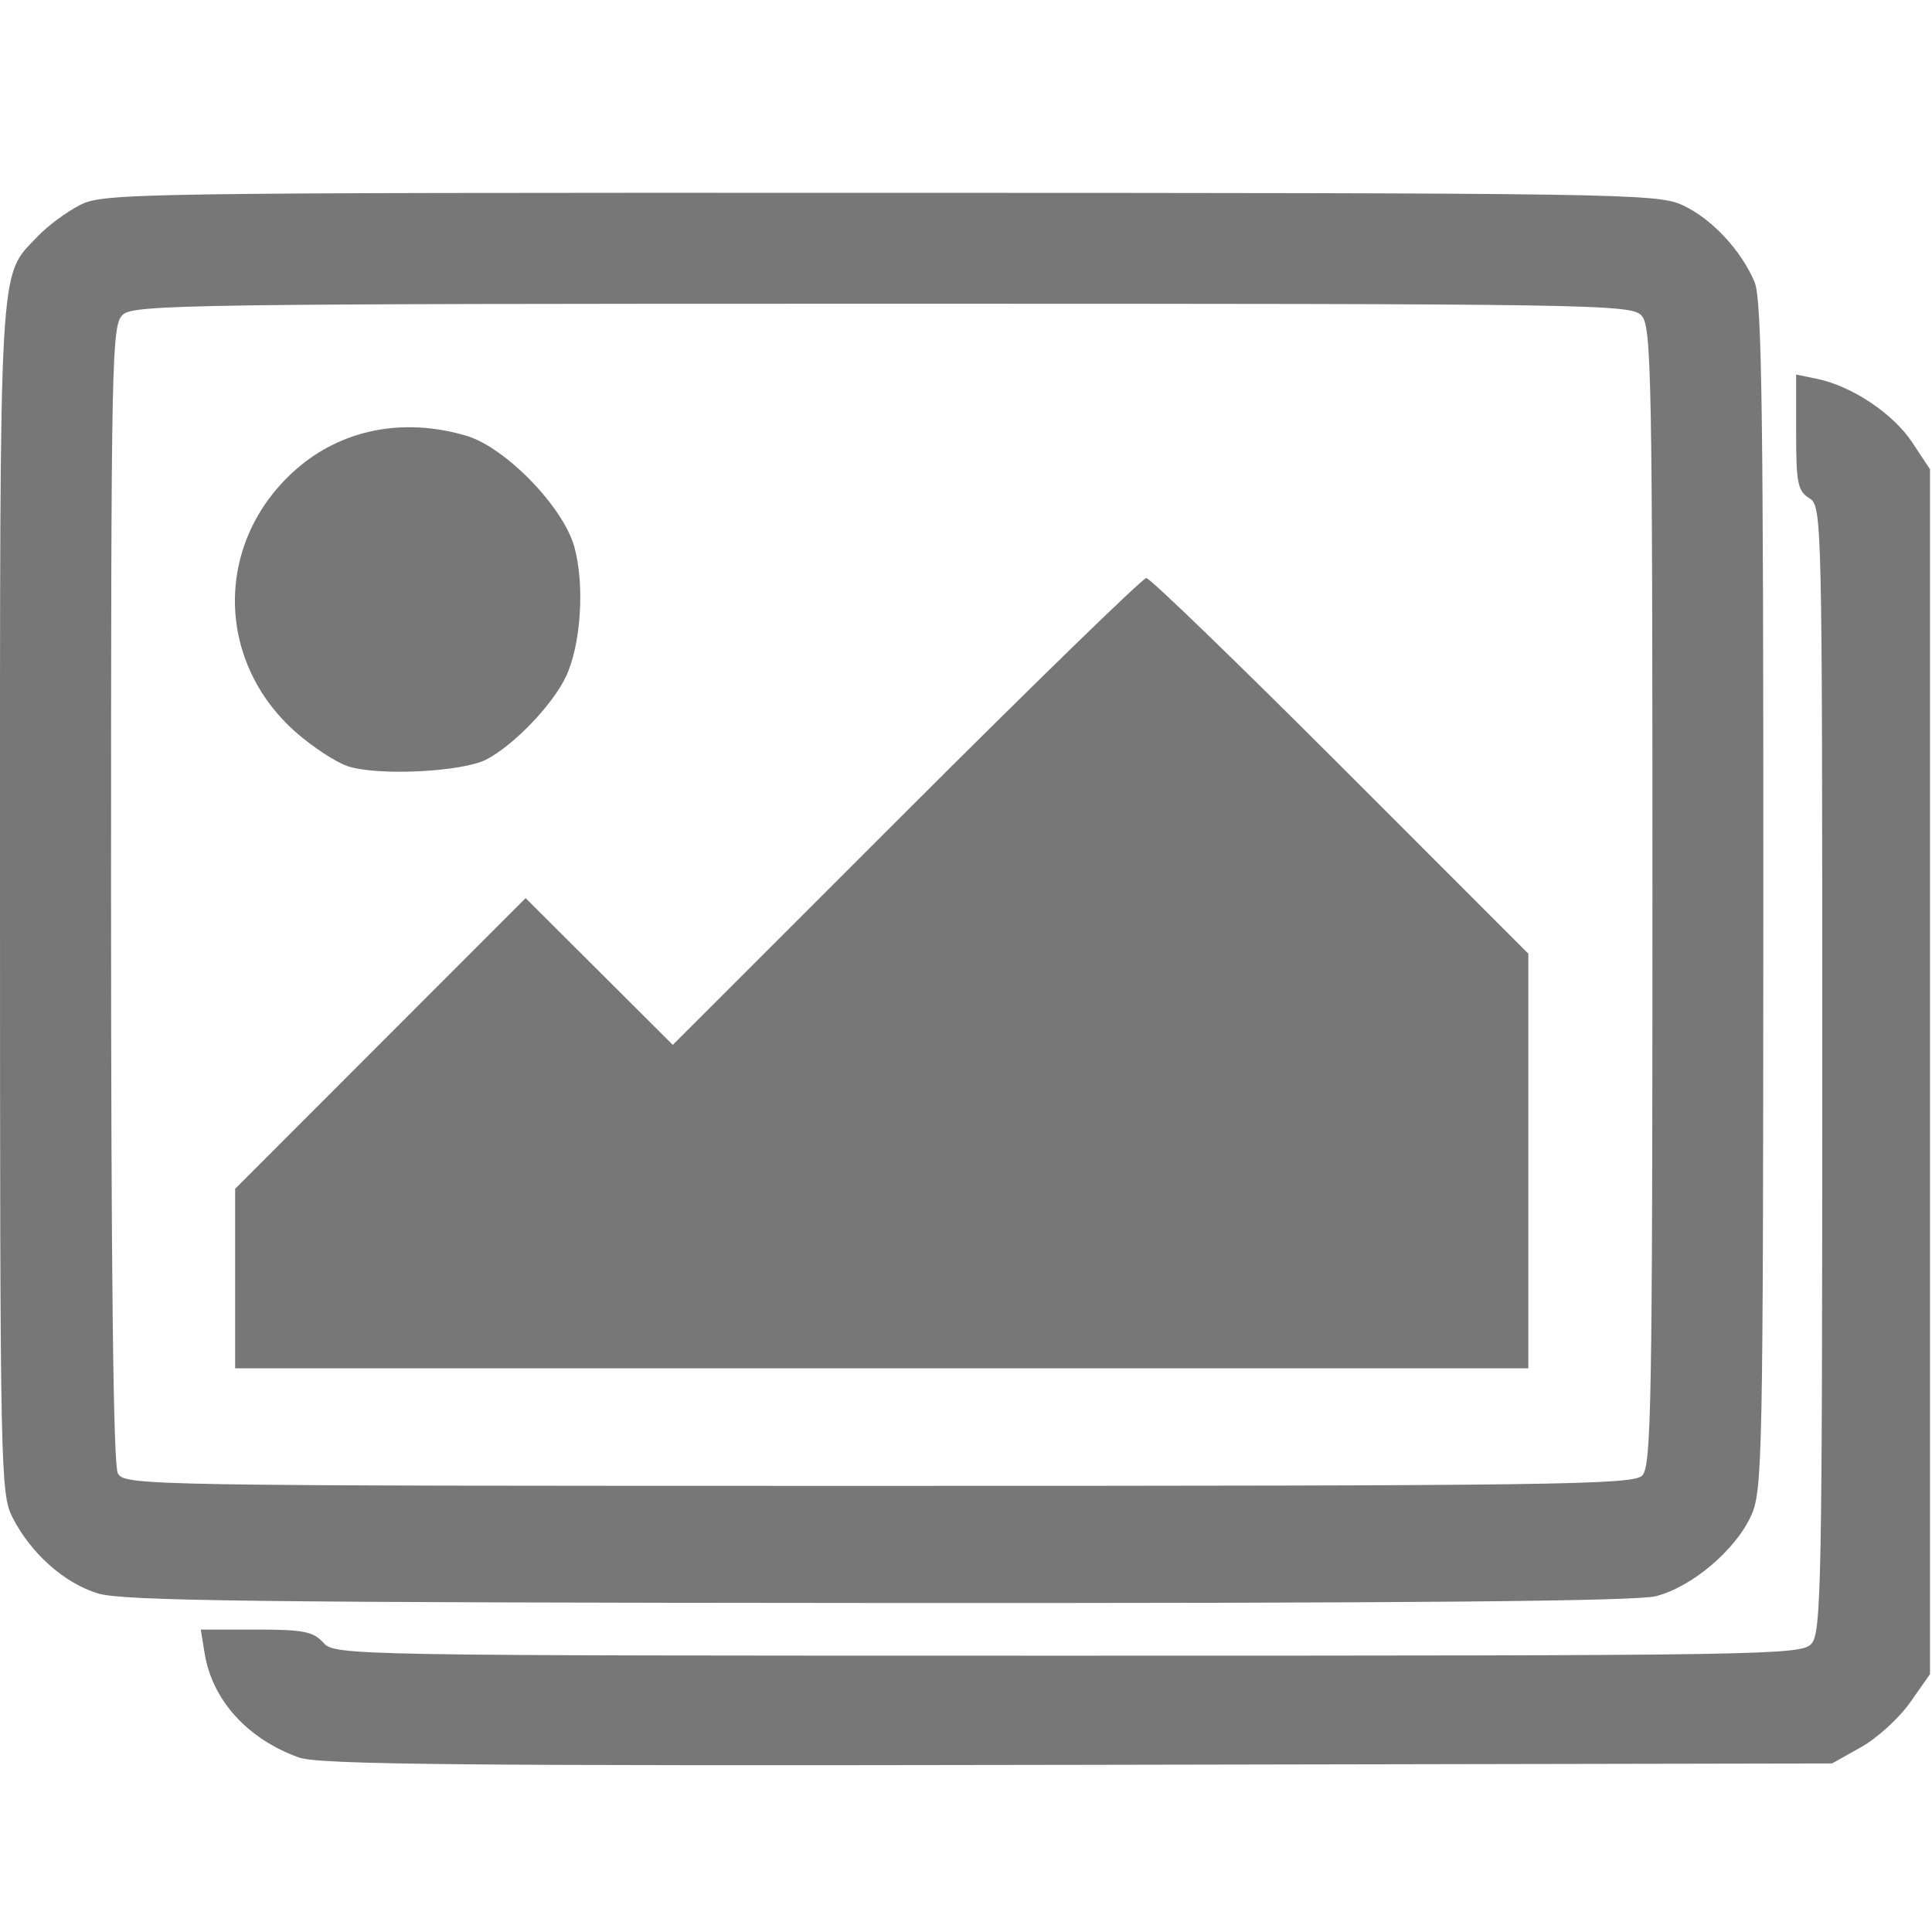 <?xml version="1.0" encoding="UTF-8" standalone="no"?>
<!-- Created with Inkscape (http://www.inkscape.org/) -->

<svg
   xmlns:dc="http://purl.org/dc/elements/1.1/"
   xmlns:cc="http://creativecommons.org/ns#"
   xmlns:rdf="http://www.w3.org/1999/02/22-rdf-syntax-ns#"
   xmlns:svg="http://www.w3.org/2000/svg"
   xmlns="http://www.w3.org/2000/svg"
   xmlns:sodipodi="http://sodipodi.sourceforge.net/DTD/sodipodi-0.dtd"
   xmlns:inkscape="http://www.inkscape.org/namespaces/inkscape"
   id="svg8173"
   version="1.1"
   inkscape:version="0.91 r13725"
   width="300"
   height="300"
   viewBox="0 0 300 300"
   sodipodi:docname="lightbox.svg"
   inkscape:export-filename="/media/workdata/php/WP-Plugins/git/ithoughts_lightbox/js/icon/lightbox.png"
   inkscape:export-xdpi="9"
   inkscape:export-ydpi="9">
  <defs
     id="defs8177" />
  <sodipodi:namedview
     pagecolor="#ffffff"
     bordercolor="#666666"
     borderopacity="1"
     objecttolerance="10"
     gridtolerance="10"
     guidetolerance="10"
     inkscape:pageopacity="0"
     inkscape:pageshadow="2"
     inkscape:window-width="1867"
     inkscape:window-height="1056"
     id="namedview8175"
     showgrid="false"
     showguides="false"
     fit-margin-top="0"
     fit-margin-left="0"
     fit-margin-right="0"
     fit-margin-bottom="0"
     inkscape:zoom="2.6257143"
     inkscape:cx="208.43754"
     inkscape:cy="134.23834"
     inkscape:window-x="53"
     inkscape:window-y="24"
     inkscape:window-maximized="1"
     inkscape:current-layer="svg8173" />
  <path
     style="fill:#777777;fill-opacity:1"
     d="m 46.41,272.901 c -7.99,-2.87 -13.456,-8.91 -14.635,-16.172 l -0.599,-3.692 8.596,0 c 7.308,0 8.871,0.304 10.432,2.028 1.815,2.005 3.124,2.028 115.616,2.028 108.941,0 113.852,-0.079 115.459,-1.855 1.534,-1.696 1.678,-9.35 1.678,-89.239 0,-86.286 -0.025,-87.4 -2.028,-88.651 -1.78,-1.112 -2.028,-2.365 -2.028,-10.231 l 0,-8.964 3.296,0.687 c 5.398,1.125 11.777,5.392 14.728,9.851 l 2.766,4.18 0,93.545 0,93.545 -3.088,4.398 c -1.698,2.419 -5.121,5.539 -7.606,6.933 l -4.519,2.535 -117.137,0.218 c -95.929,0.178 -117.824,-0.029 -120.931,-1.145 z M 15.191,247.425 C 9.962,245.813 4.793,241.212 1.949,235.637 0.071,231.956 0.002,228.532 0.002,139.457 c 0,-101.029 -0.271,-96.3 5.885,-102.786 1.504,-1.585 4.428,-3.753 6.498,-4.817 3.641,-1.873 7.657,-1.935 124.237,-1.913 114.689,0.021 120.671,0.112 124.573,1.884 4.533,2.059 9.17,7 11.268,12.006 1.114,2.658 1.363,20.343 1.345,95.333 -0.021,87.249 -0.12,92.284 -1.891,96.182 -2.439,5.37 -9.235,11.108 -14.822,12.515 -3.124,0.787 -39.089,1.099 -120.881,1.049 -96.568,-0.059 -117.218,-0.312 -121.023,-1.485 z M 254.995,229.132 c 1.424,-1.424 1.594,-10.976 1.594,-89.928 0,-80.773 -0.144,-88.493 -1.678,-90.189 -1.607,-1.776 -6.592,-1.855 -117.818,-1.855 -106.646,0 -116.291,0.137 -117.994,1.678 -1.77,1.602 -1.855,5.718 -1.855,89.821 0,58.82 0.349,88.796 1.05,90.105 1.029,1.922 3.414,1.962 118.079,1.962 105.038,0 117.193,-0.163 118.623,-1.594 z m -218.483,-30.598 0,-13.937 22.553,-22.57 22.553,-22.57 11.427,11.395 11.427,11.395 36.256,-36.246 c 19.941,-19.935 36.713,-36.246 37.272,-36.246 0.559,0 14.133,13.124 30.167,29.164 l 29.151,29.164 0,32.194 0,32.194 -100.404,0 -100.404,0 0,-13.937 z m 17.459,-79.568 c -1.832,-0.62 -5.435,-2.979 -8.006,-5.242 -12.639,-11.125 -12.65,-29.703 -0.025,-40.816 7.085,-6.237 16.652,-8.135 26.457,-5.25 6.068,1.785 15.052,11.021 16.783,17.253 1.647,5.928 1.03,15.296 -1.331,20.21 -2.11,4.393 -8.039,10.563 -12.292,12.794 -3.743,1.963 -16.988,2.609 -21.587,1.052 z"
     id="path8183"
     inkscape:connector-curvature="0" />
</svg>
